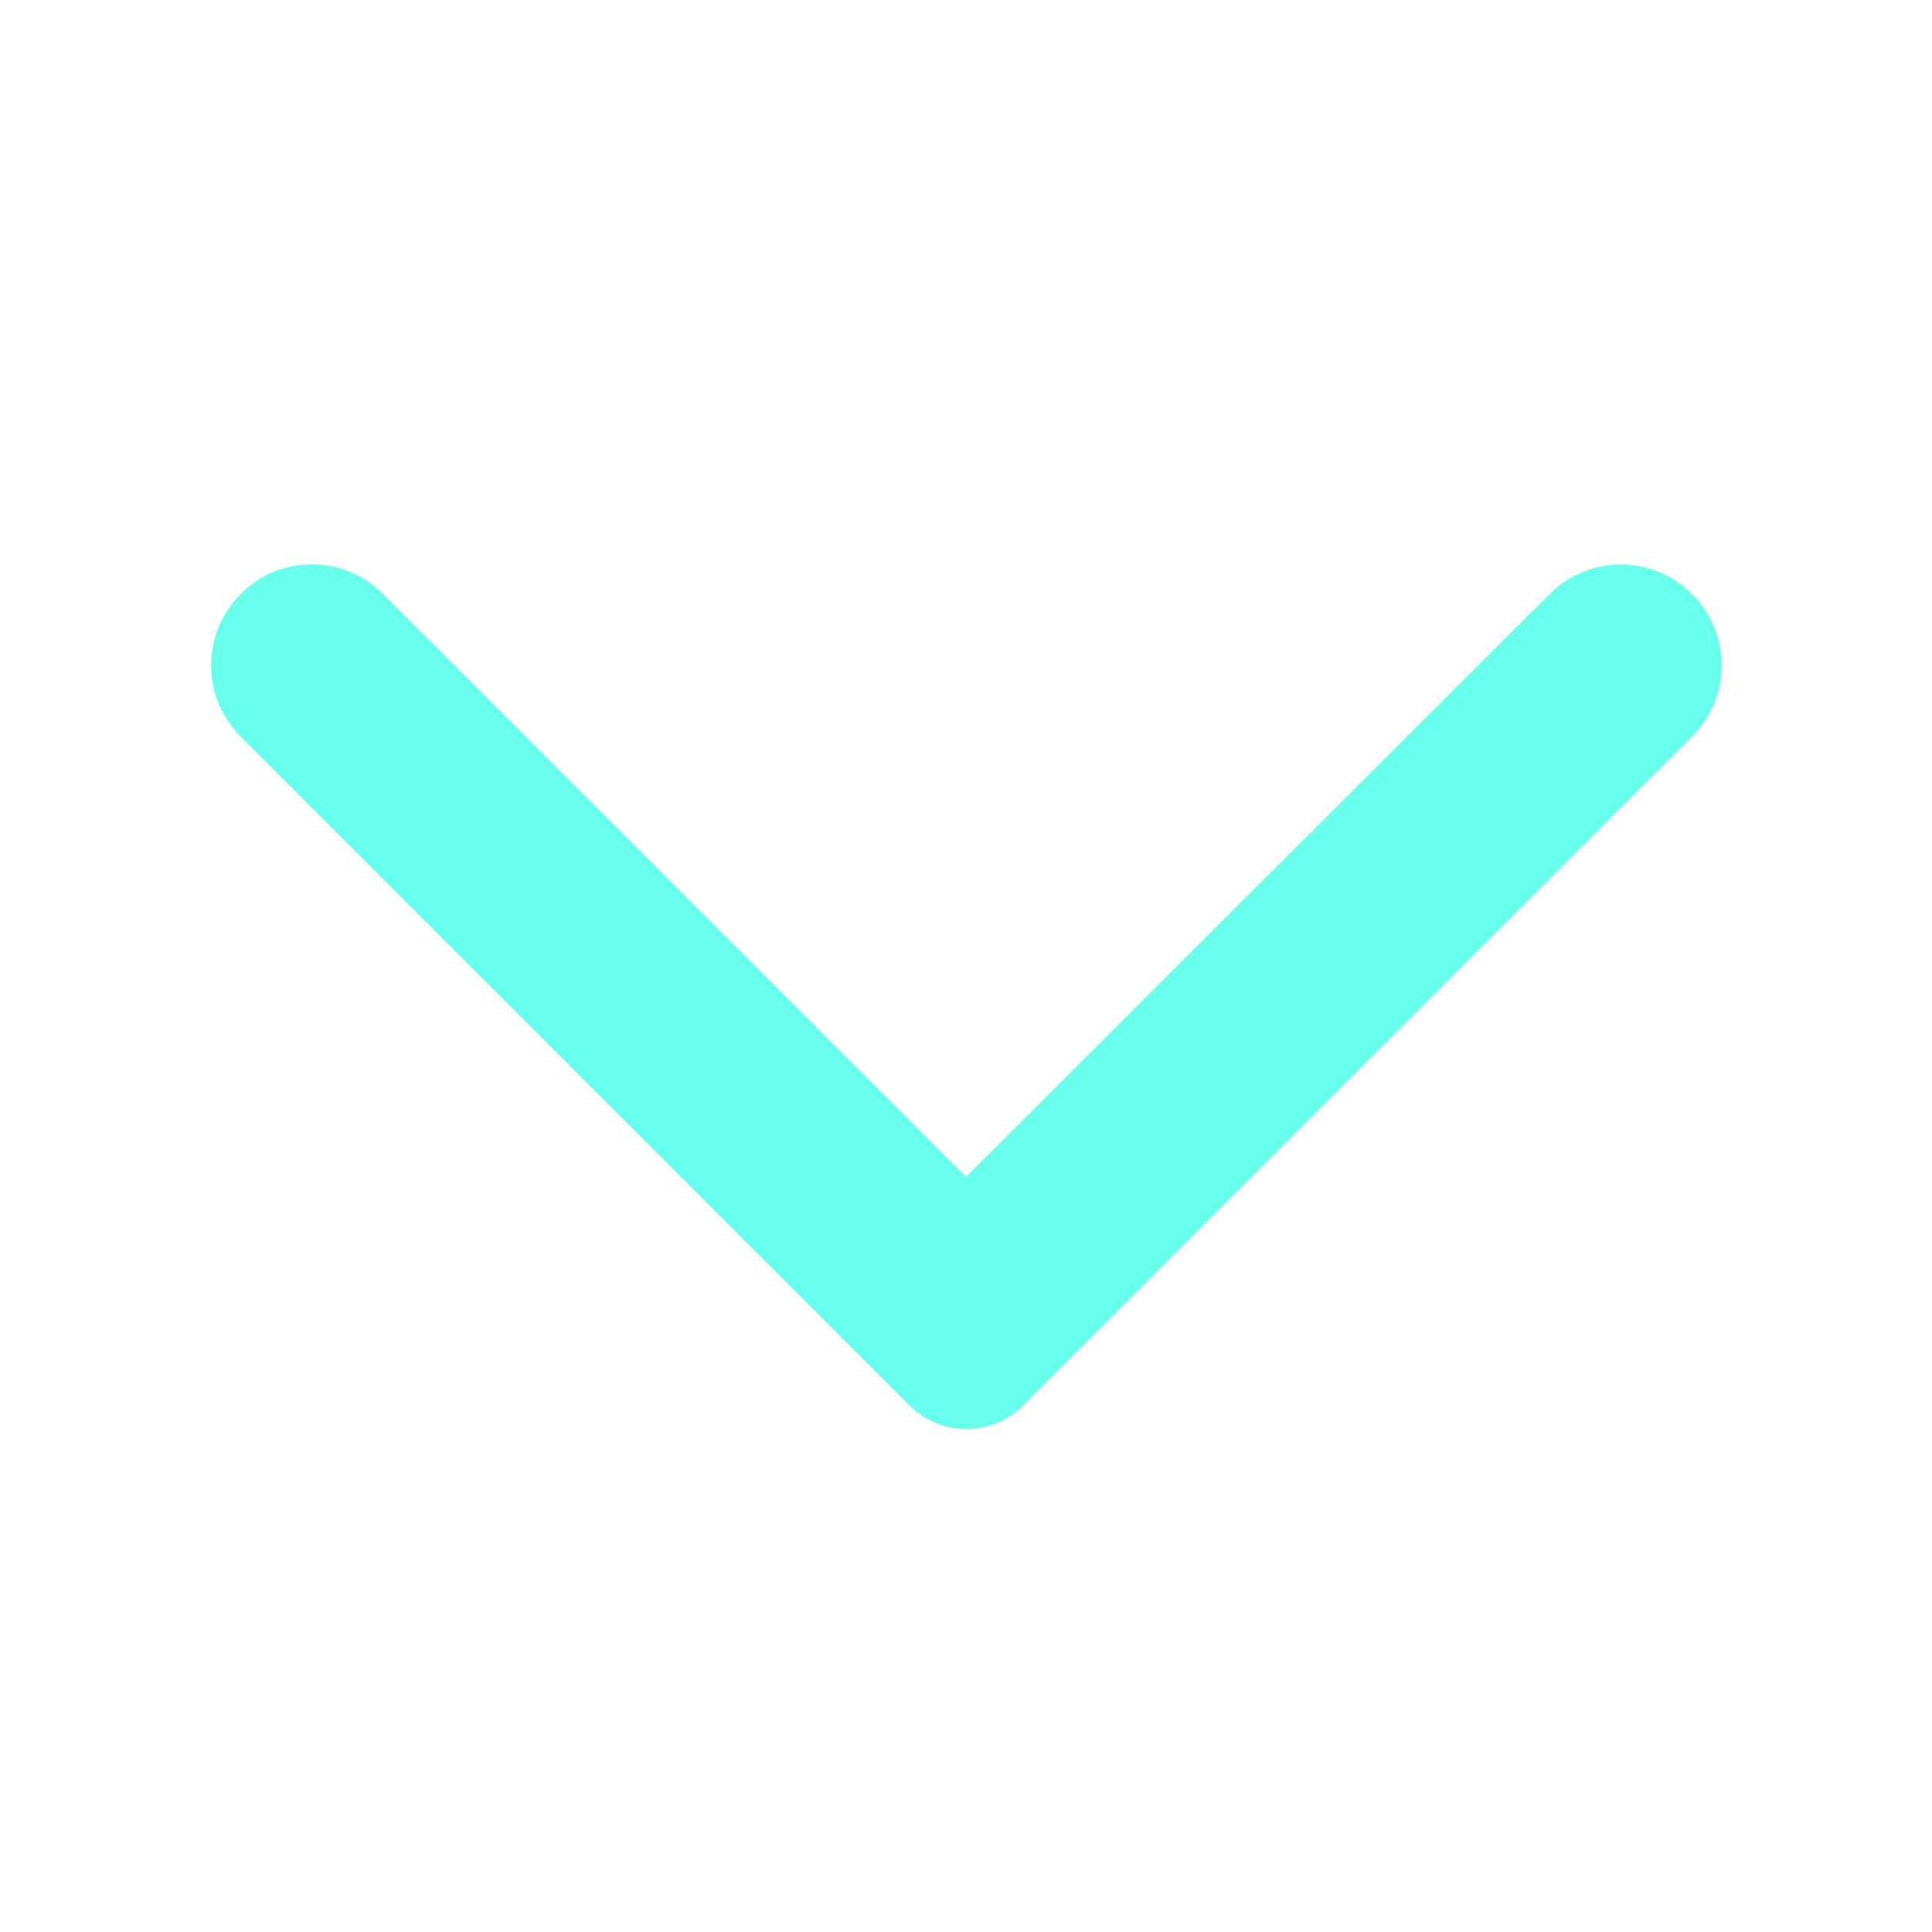 <svg width="80" height="80" viewBox="0 0 80 80" fill="none" xmlns="http://www.w3.org/2000/svg">
<g clip-path="url(#clip0_133_112)">
<path d="M9.967 24.6C8.333 26.233 8.333 28.867 9.967 30.5L37.667 58.2C38.967 59.5 41.067 59.5 42.367 58.2L70.067 30.5C71.7 28.867 71.7 26.233 70.067 24.6C68.433 22.967 65.8 22.967 64.167 24.6L40 48.733L15.833 24.567C14.233 22.967 11.567 22.967 9.967 24.6Z" fill="#68FFED"/>
</g>
<defs>
<clipPath id="clip0_133_112">
<rect width="80" height="80" fill="white" transform="matrix(0 -1 1 0 0 80)"/>
</clipPath>
</defs>
</svg>
